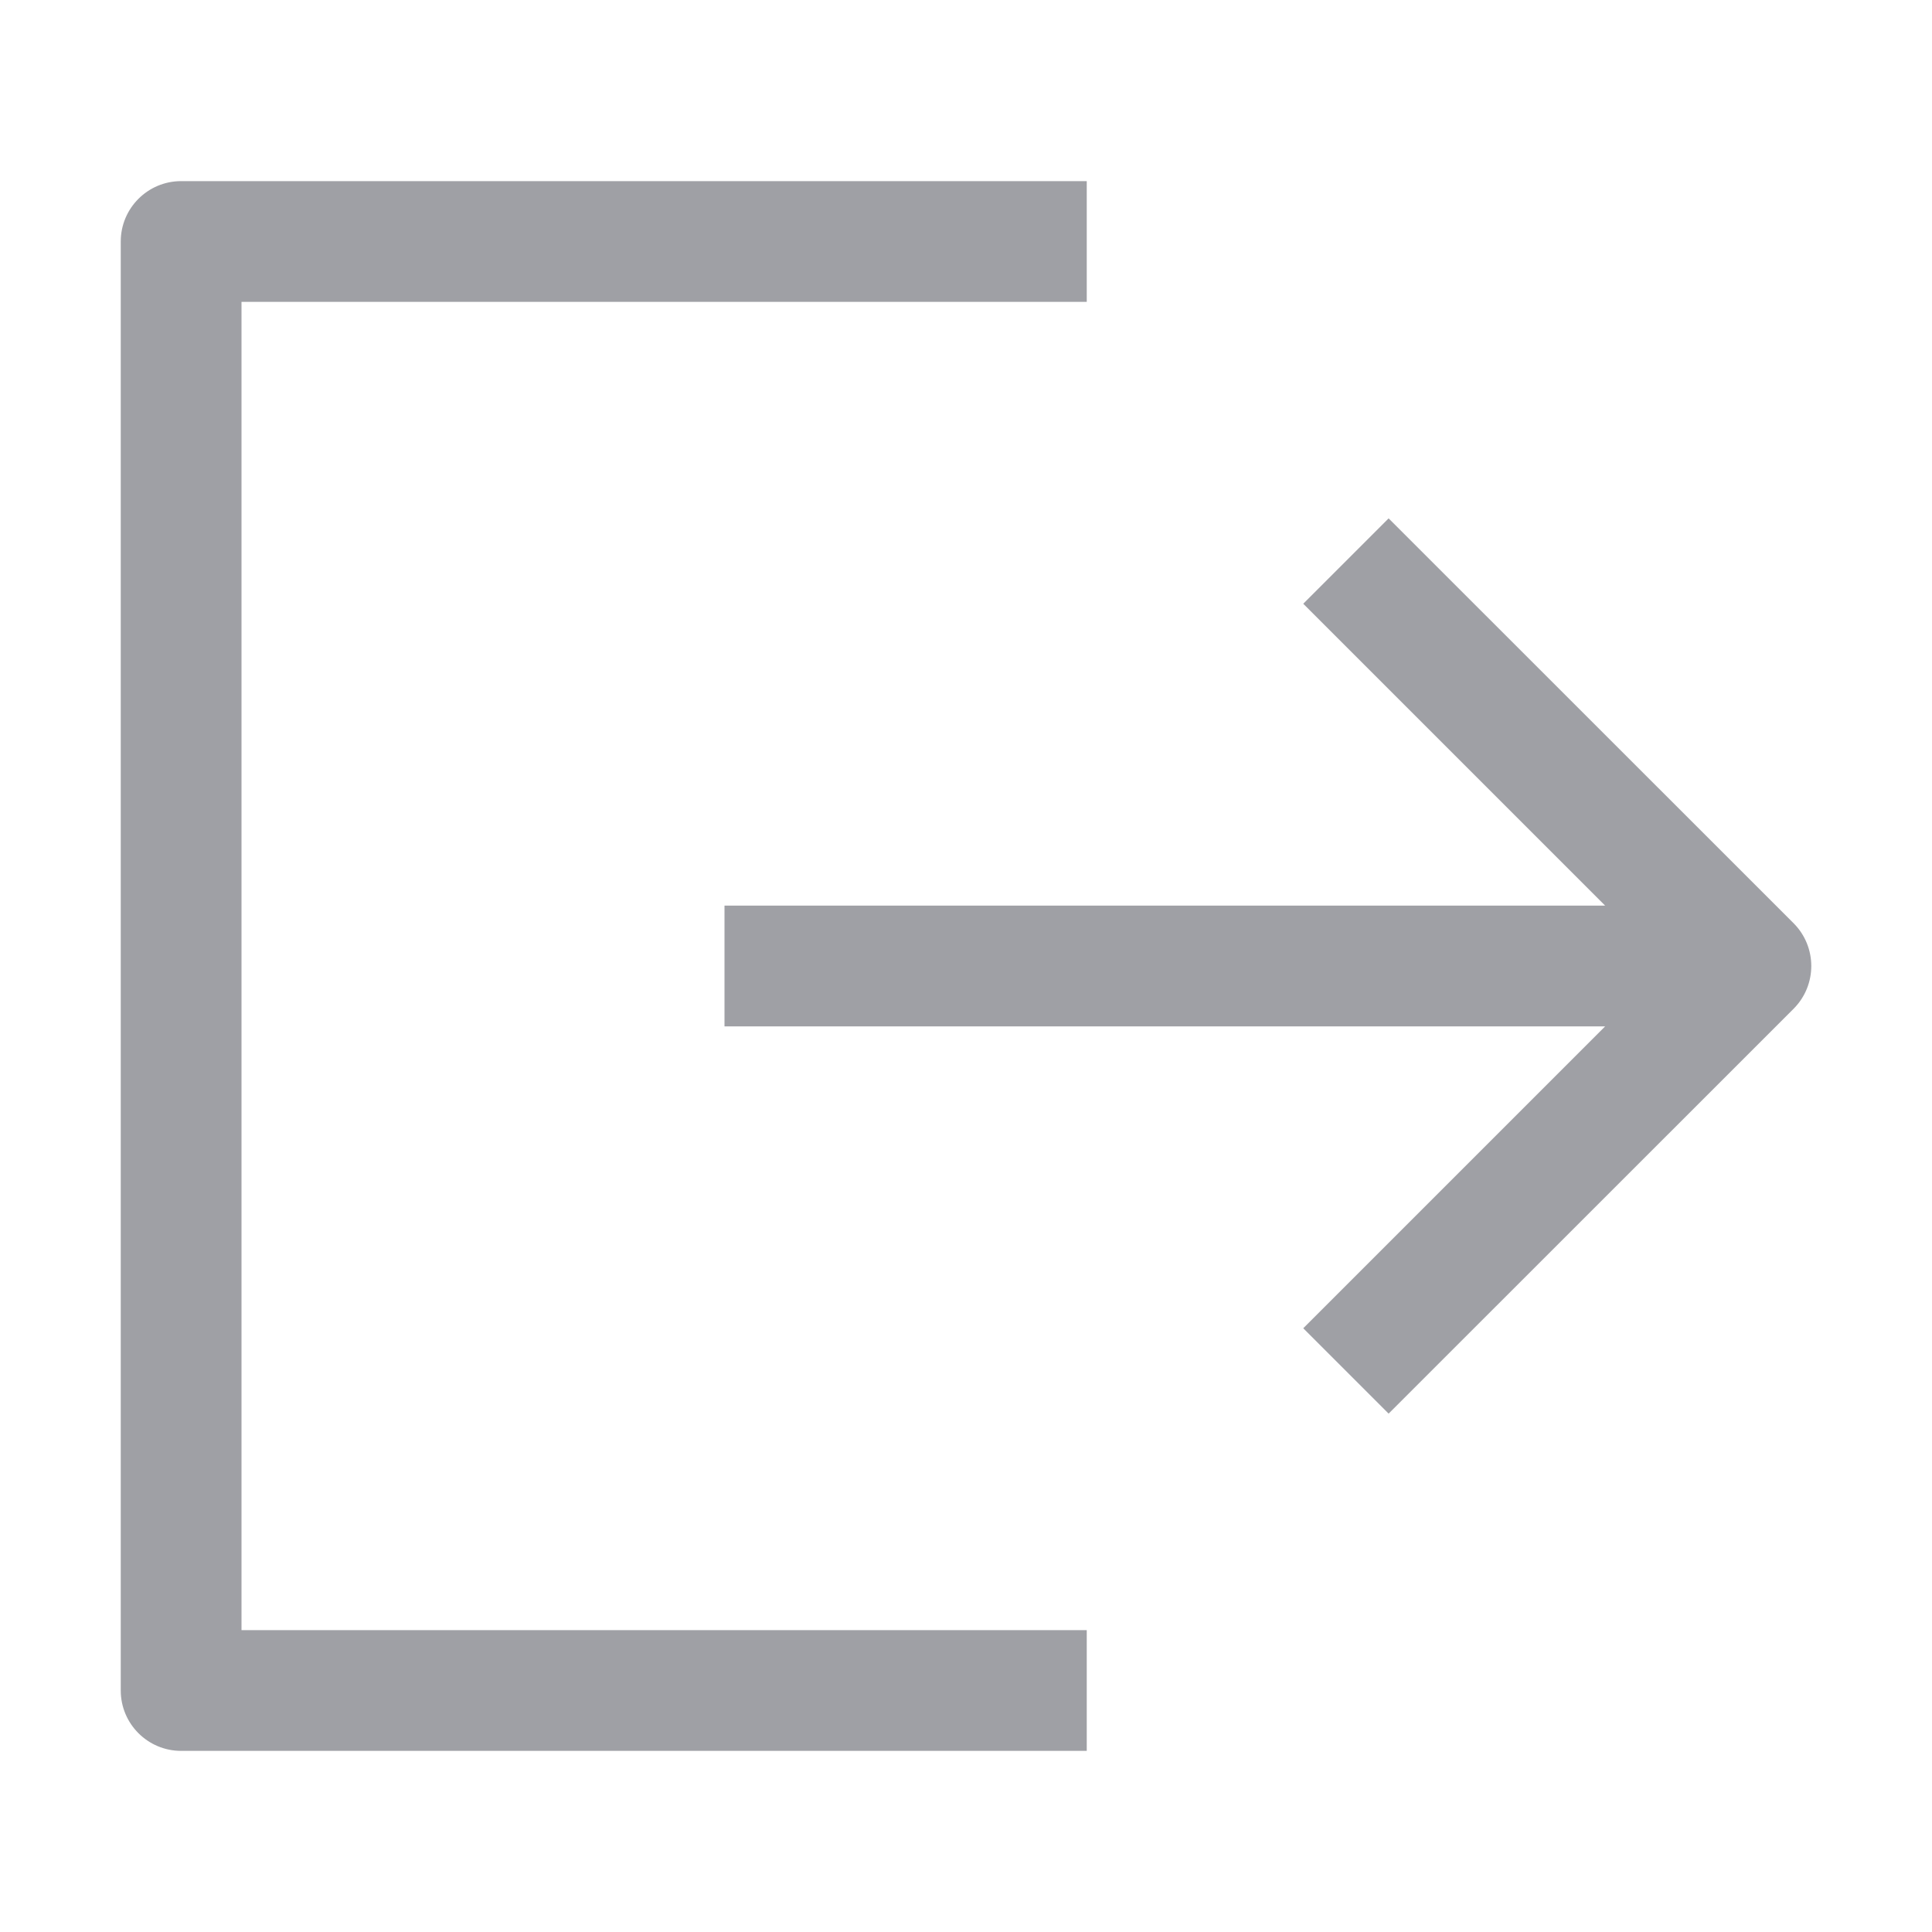 <svg width="16" height="16" viewBox="0 0 16 16" fill="none" xmlns="http://www.w3.org/2000/svg">
<path fill-rule="evenodd" clip-rule="evenodd" d="M1 2C1 1.724 1.224 1.5 1.5 1.5H9V2.5H2V13.5H9V14.5H1.5C1.224 14.5 1 14.276 1 14V2ZM13.293 8.5L10.793 11L11.5 11.707L14.854 8.354C15.049 8.158 15.049 7.842 14.854 7.646L11.5 4.293L10.793 5L13.293 7.5H6V8.5H13.293Z" fill="#9FA0A5"/>
</svg>
